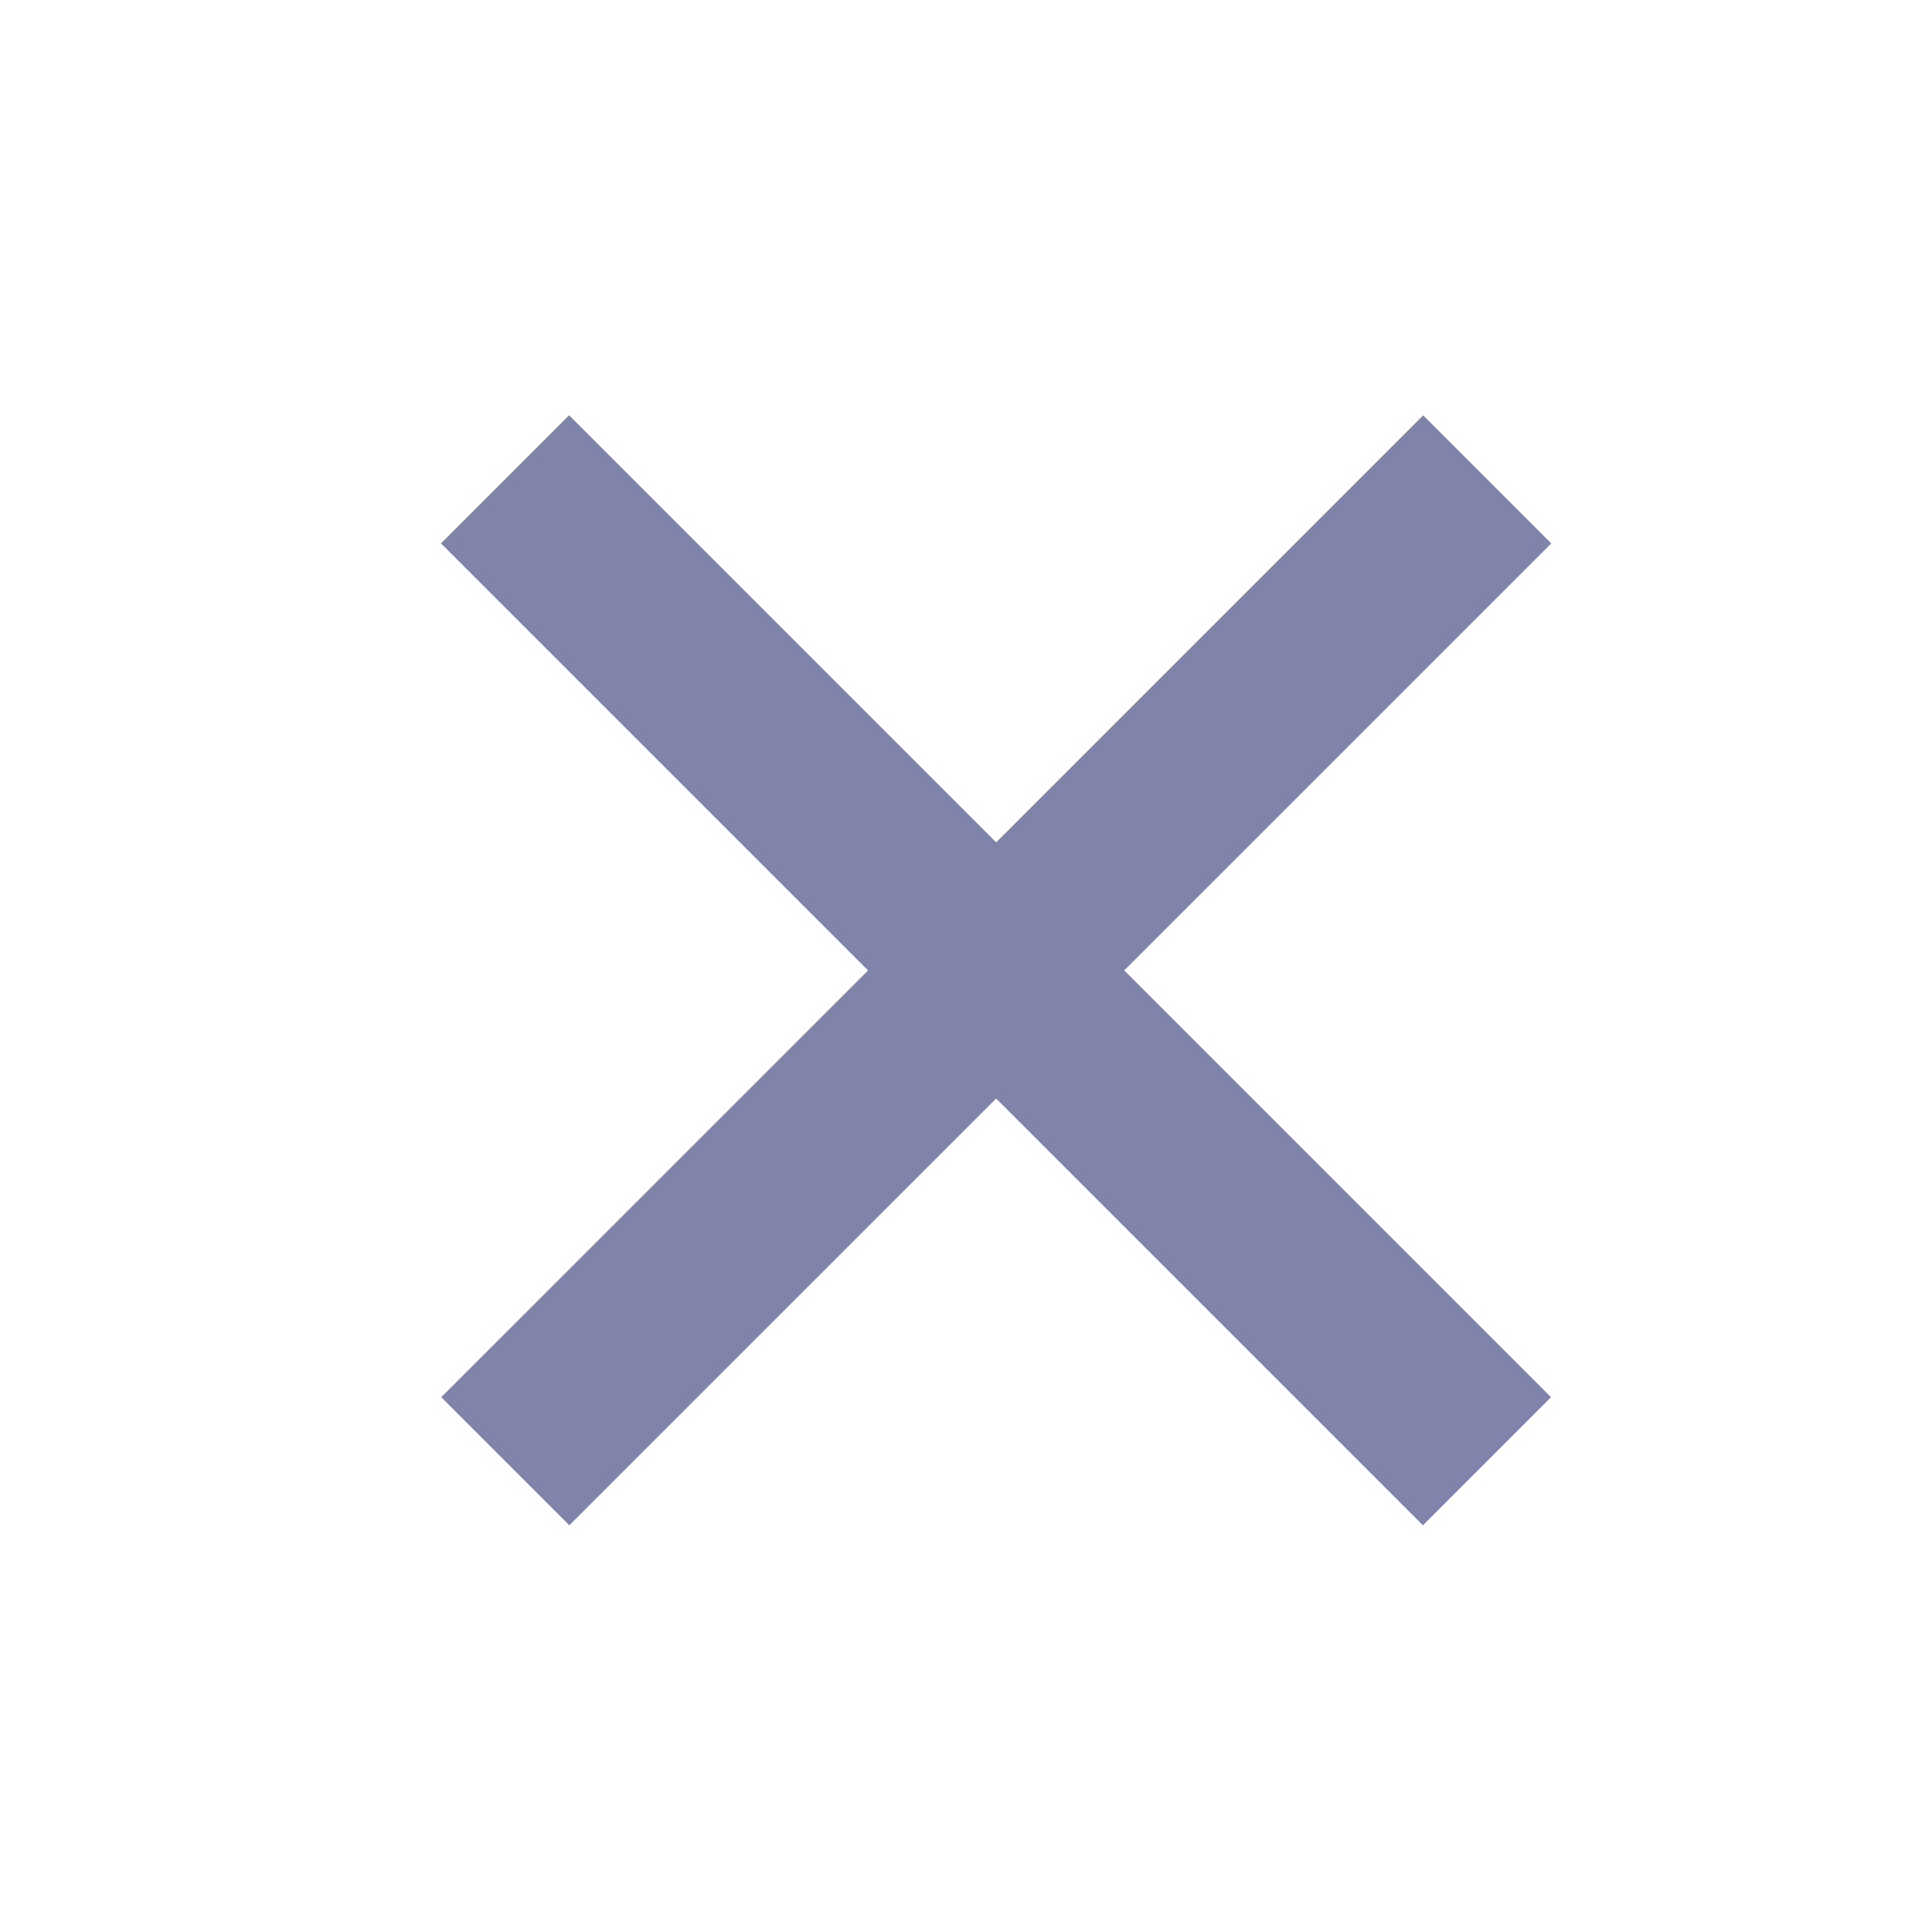 <svg width="32" height="32" viewBox="0 0 32 32" fill="none" xmlns="http://www.w3.org/2000/svg">
<line x1="8.365" y1="7.939" x2="24.629" y2="24.203" stroke="#8083AA" stroke-width="3"/>
<line x1="8.369" y1="24.203" x2="24.633" y2="7.94" stroke="#8083AA" stroke-width="3"/>
</svg>
